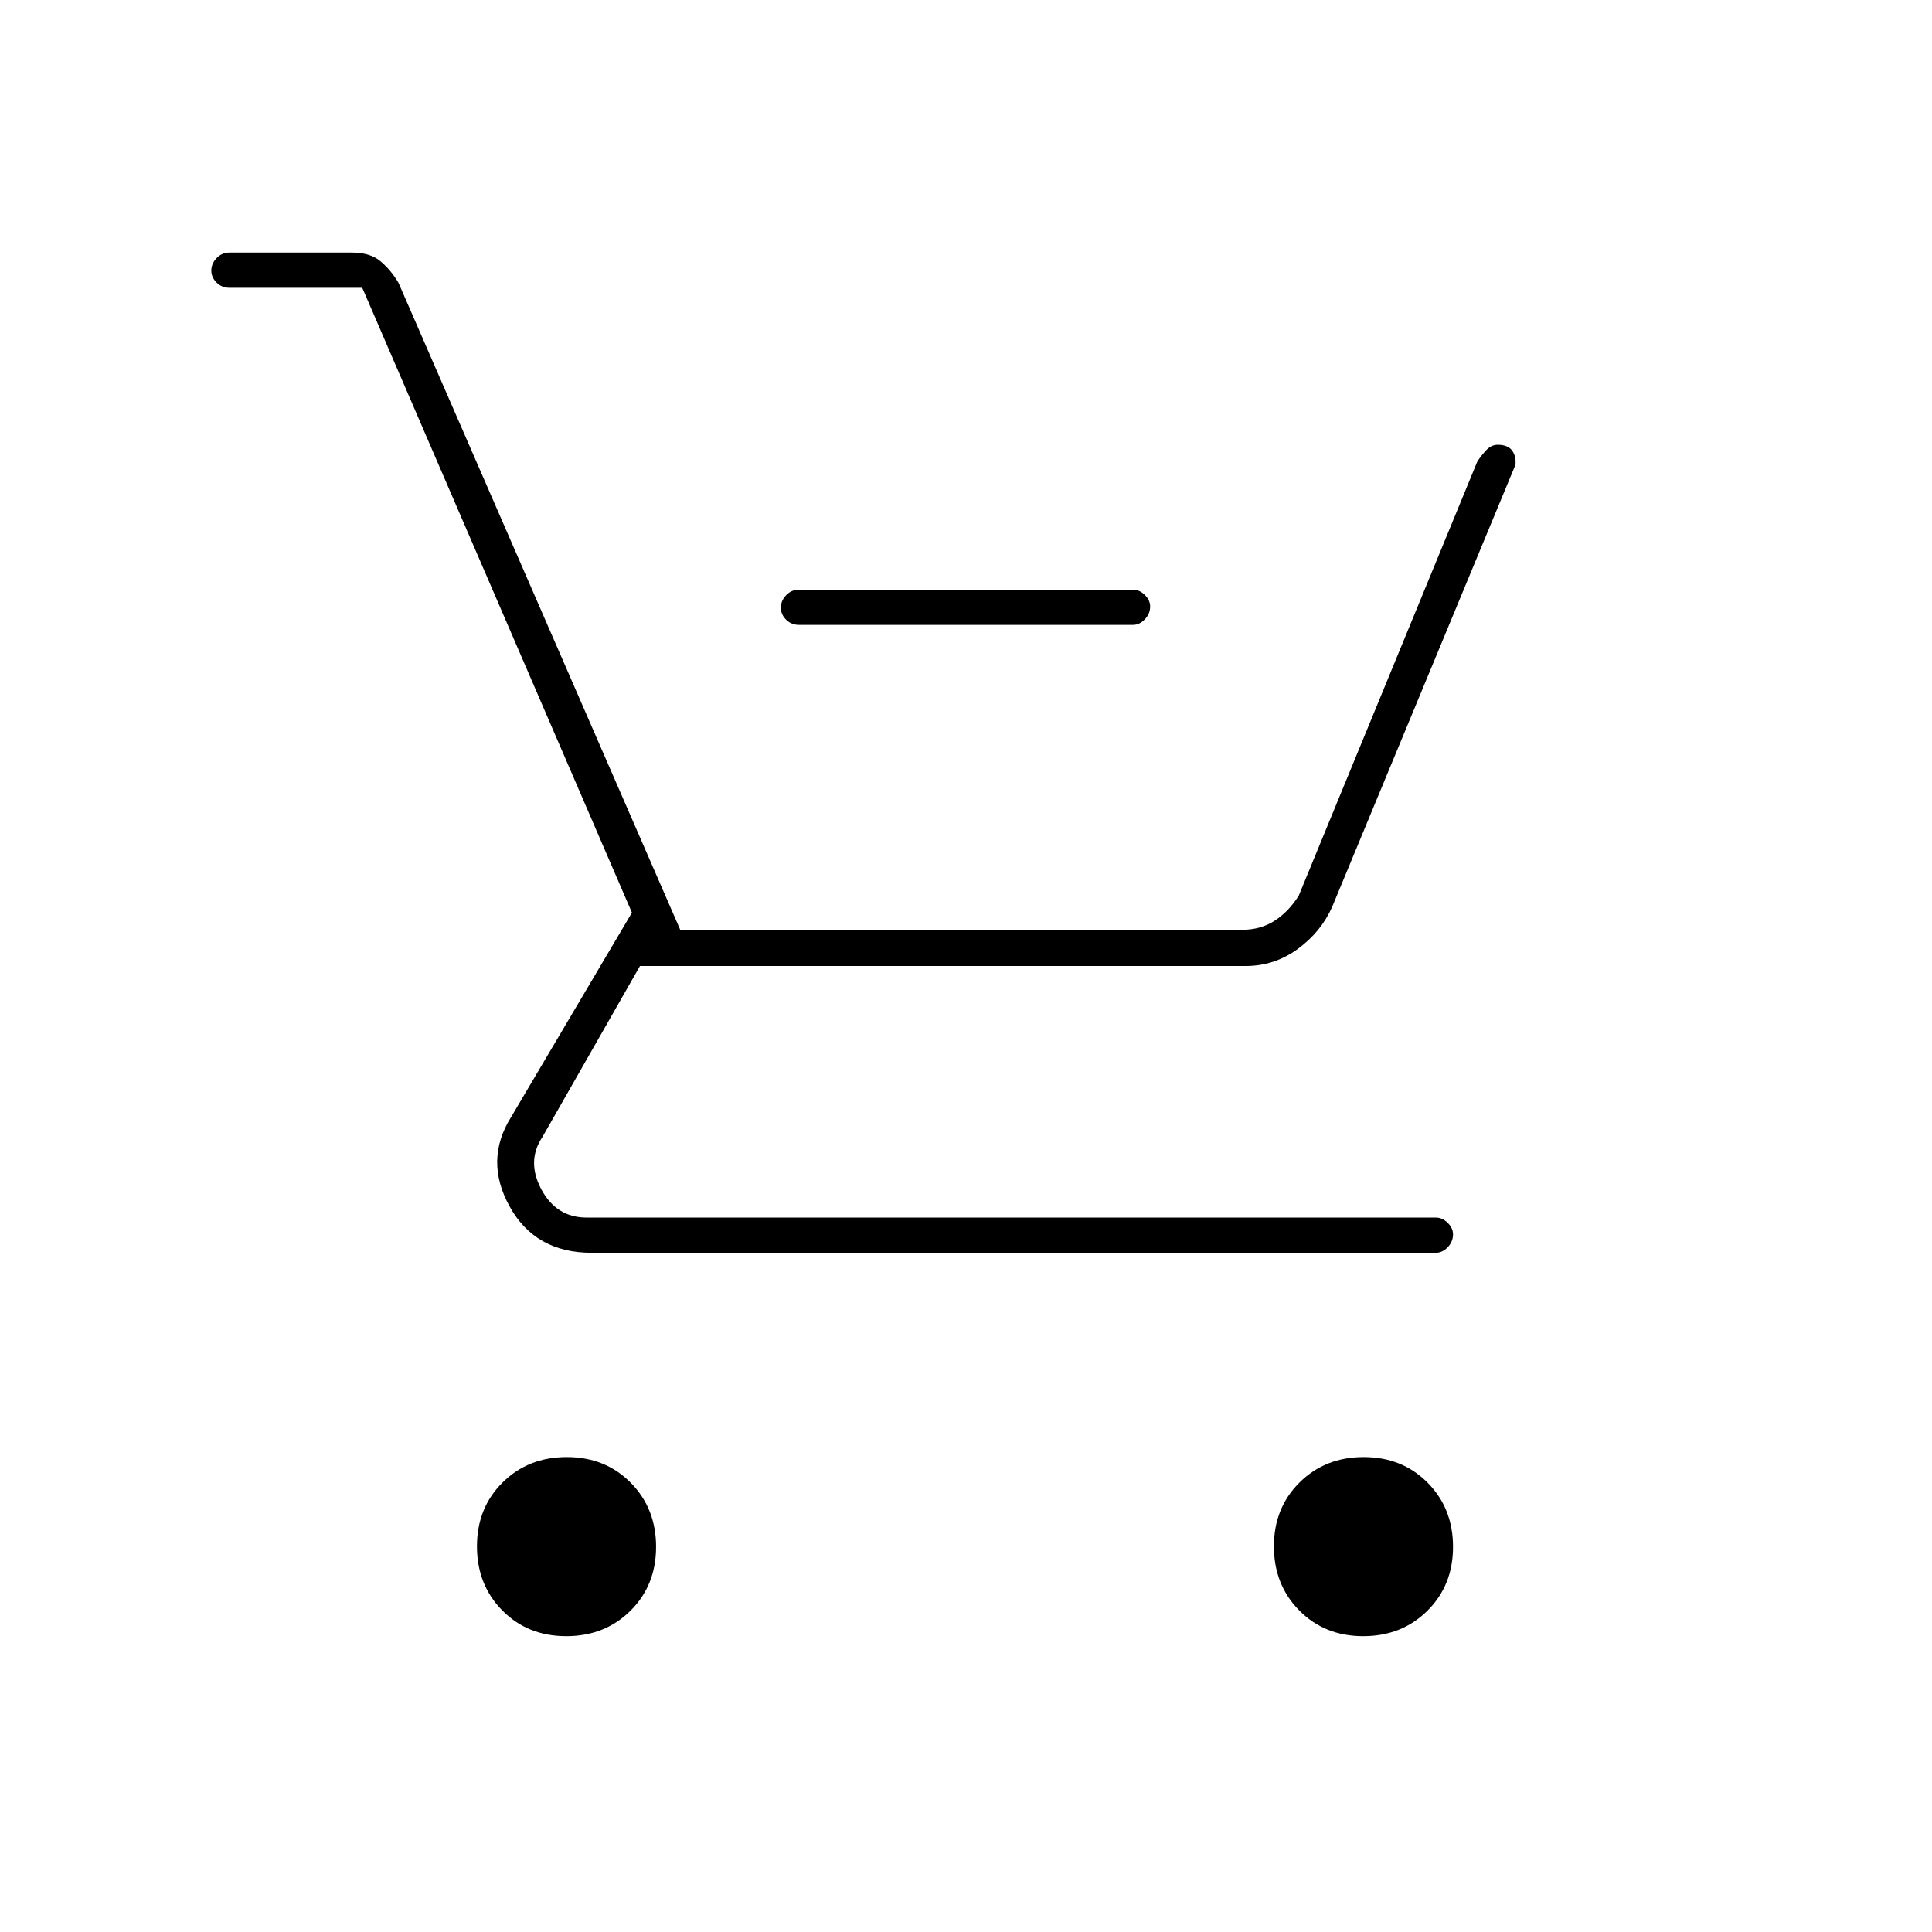 <svg xmlns="http://www.w3.org/2000/svg" height="20" viewBox="0 -960 960 960" width="20"><path d="M397-649.5q-3.75 0-6.37-2.57-2.63-2.58-2.63-6 0-3.43 2.63-6.18Q393.25-667 397-667h166q3.17 0 5.84 2.61 2.66 2.61 2.66 5.71 0 3.68-2.66 6.43-2.67 2.75-5.84 2.75H397ZM281.37-147q-19.13 0-31.75-12.75Q237-172.49 237-191.63q0-19.13 12.75-31.75Q262.49-236 281.63-236q19.13 0 31.75 12.75Q326-210.51 326-191.37q0 19.13-12.75 31.75Q300.51-147 281.37-147Zm396 0q-19.13 0-31.75-12.75Q633-172.49 633-191.63q0-19.13 12.75-31.75Q658.49-236 677.63-236q19.13 0 31.75 12.75Q722-210.51 722-191.37q0 19.13-12.75 31.75Q696.51-147 677.37-147ZM180-817h-66q-3.75 0-6.37-2.57-2.63-2.58-2.63-6 0-3.43 2.63-6.18 2.62-2.75 6.37-2.75h61q9 0 14.2 4.43 5.2 4.44 8.83 10.66L338-498h279.36q9 0 16-4.5t12-12.5L734-730.5q1.5-2.5 4.2-5.5t5.99-3q5.19 0 7.25 3 2.06 2.99 1.56 7l-91 219.5q-5.5 12.5-17.11 21-11.6 8.5-25.89 8.5H318l-48.5 85q-8 12-.5 26t22.5 14h422q3.17 0 5.84 2.61 2.66 2.61 2.66 5.71 0 3.68-2.66 6.43-2.67 2.75-5.84 2.75H294.01q-28.04 0-40.78-23-12.73-23 .77-44.5l60-101.51L180-817Z"/></svg>